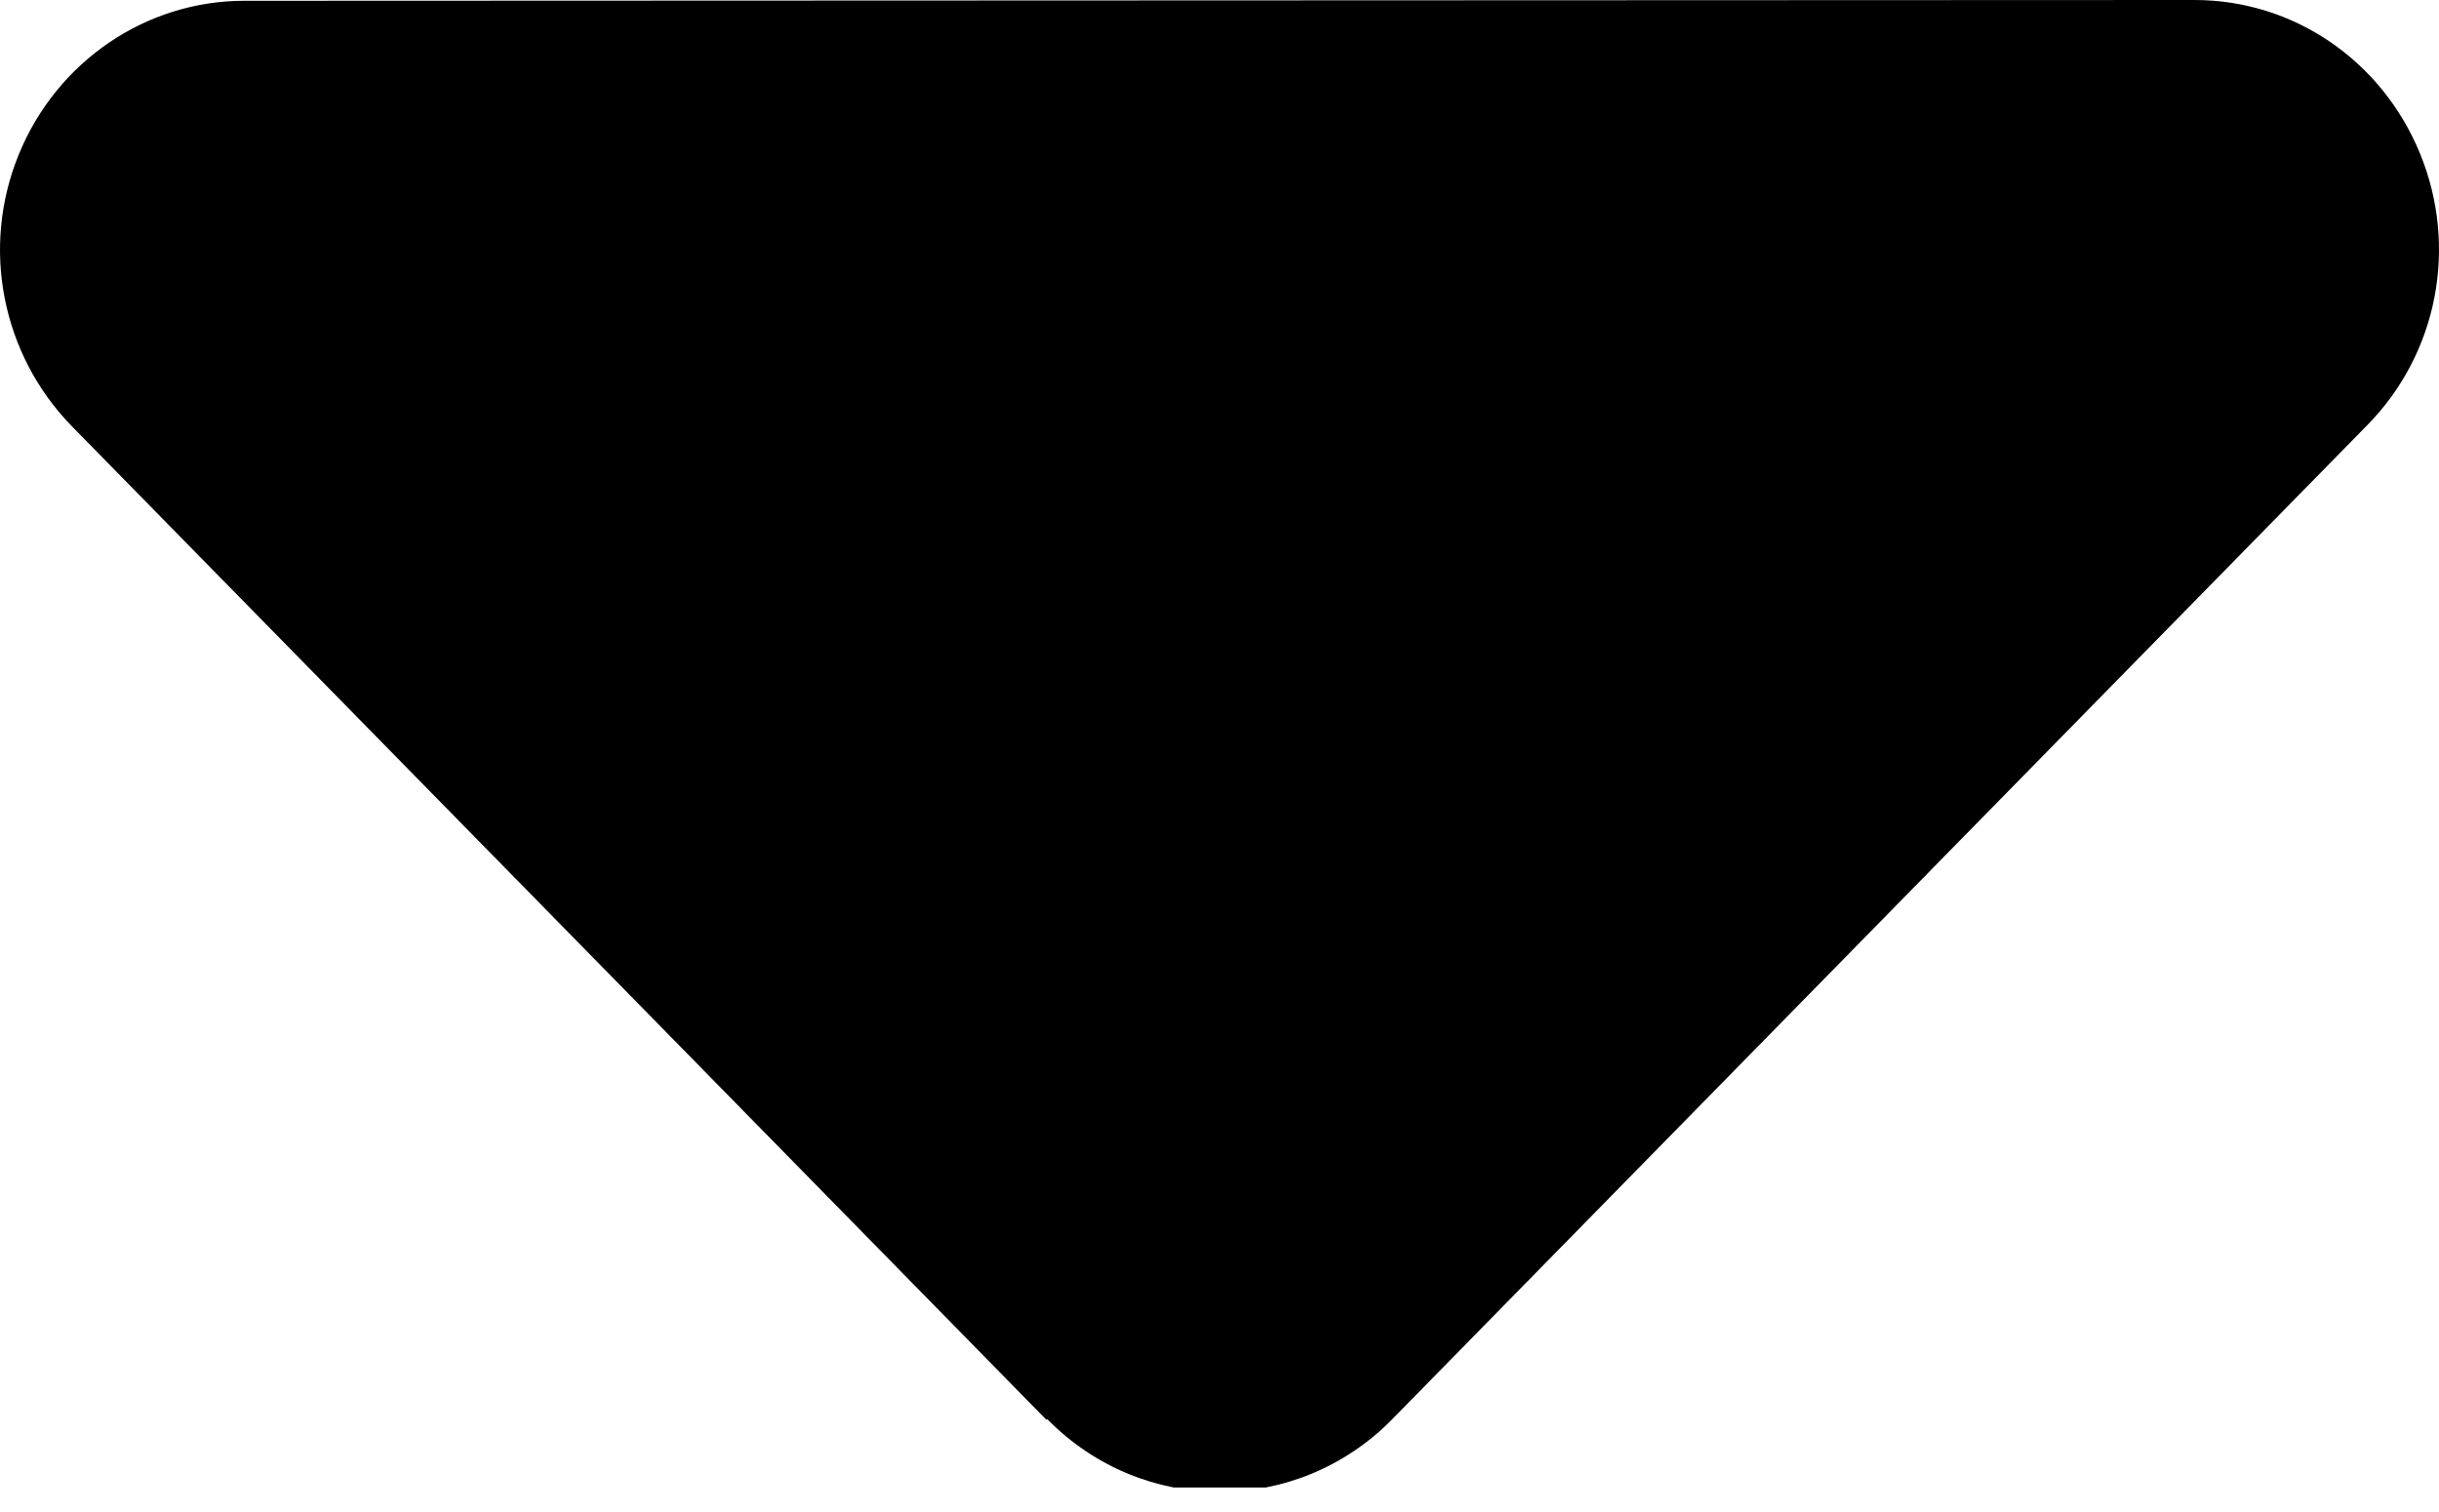 <svg width="50" height="31" viewBox="0 0 50 31" fill="none" xmlns="http://www.w3.org/2000/svg">
<g clip-path="url(#clip0_71_11)">
<path d="M21.468 29.095C23.421 31.086 26.591 31.086 28.544 29.095L48.535 8.711C49.972 7.246 50.394 5.064 49.613 3.153C48.832 1.242 47.02 0 44.99 0L5.007 0.016C2.992 0.016 1.164 1.258 0.384 3.169C-0.397 5.08 0.04 7.262 1.461 8.727L21.453 29.111L21.468 29.095Z" fill="black"/>
</g>
<defs>
<clipPath id="clip0_71_11">
<rect width="50" height="30.498" fill="white"/>
</clipPath>
</defs>
</svg>
